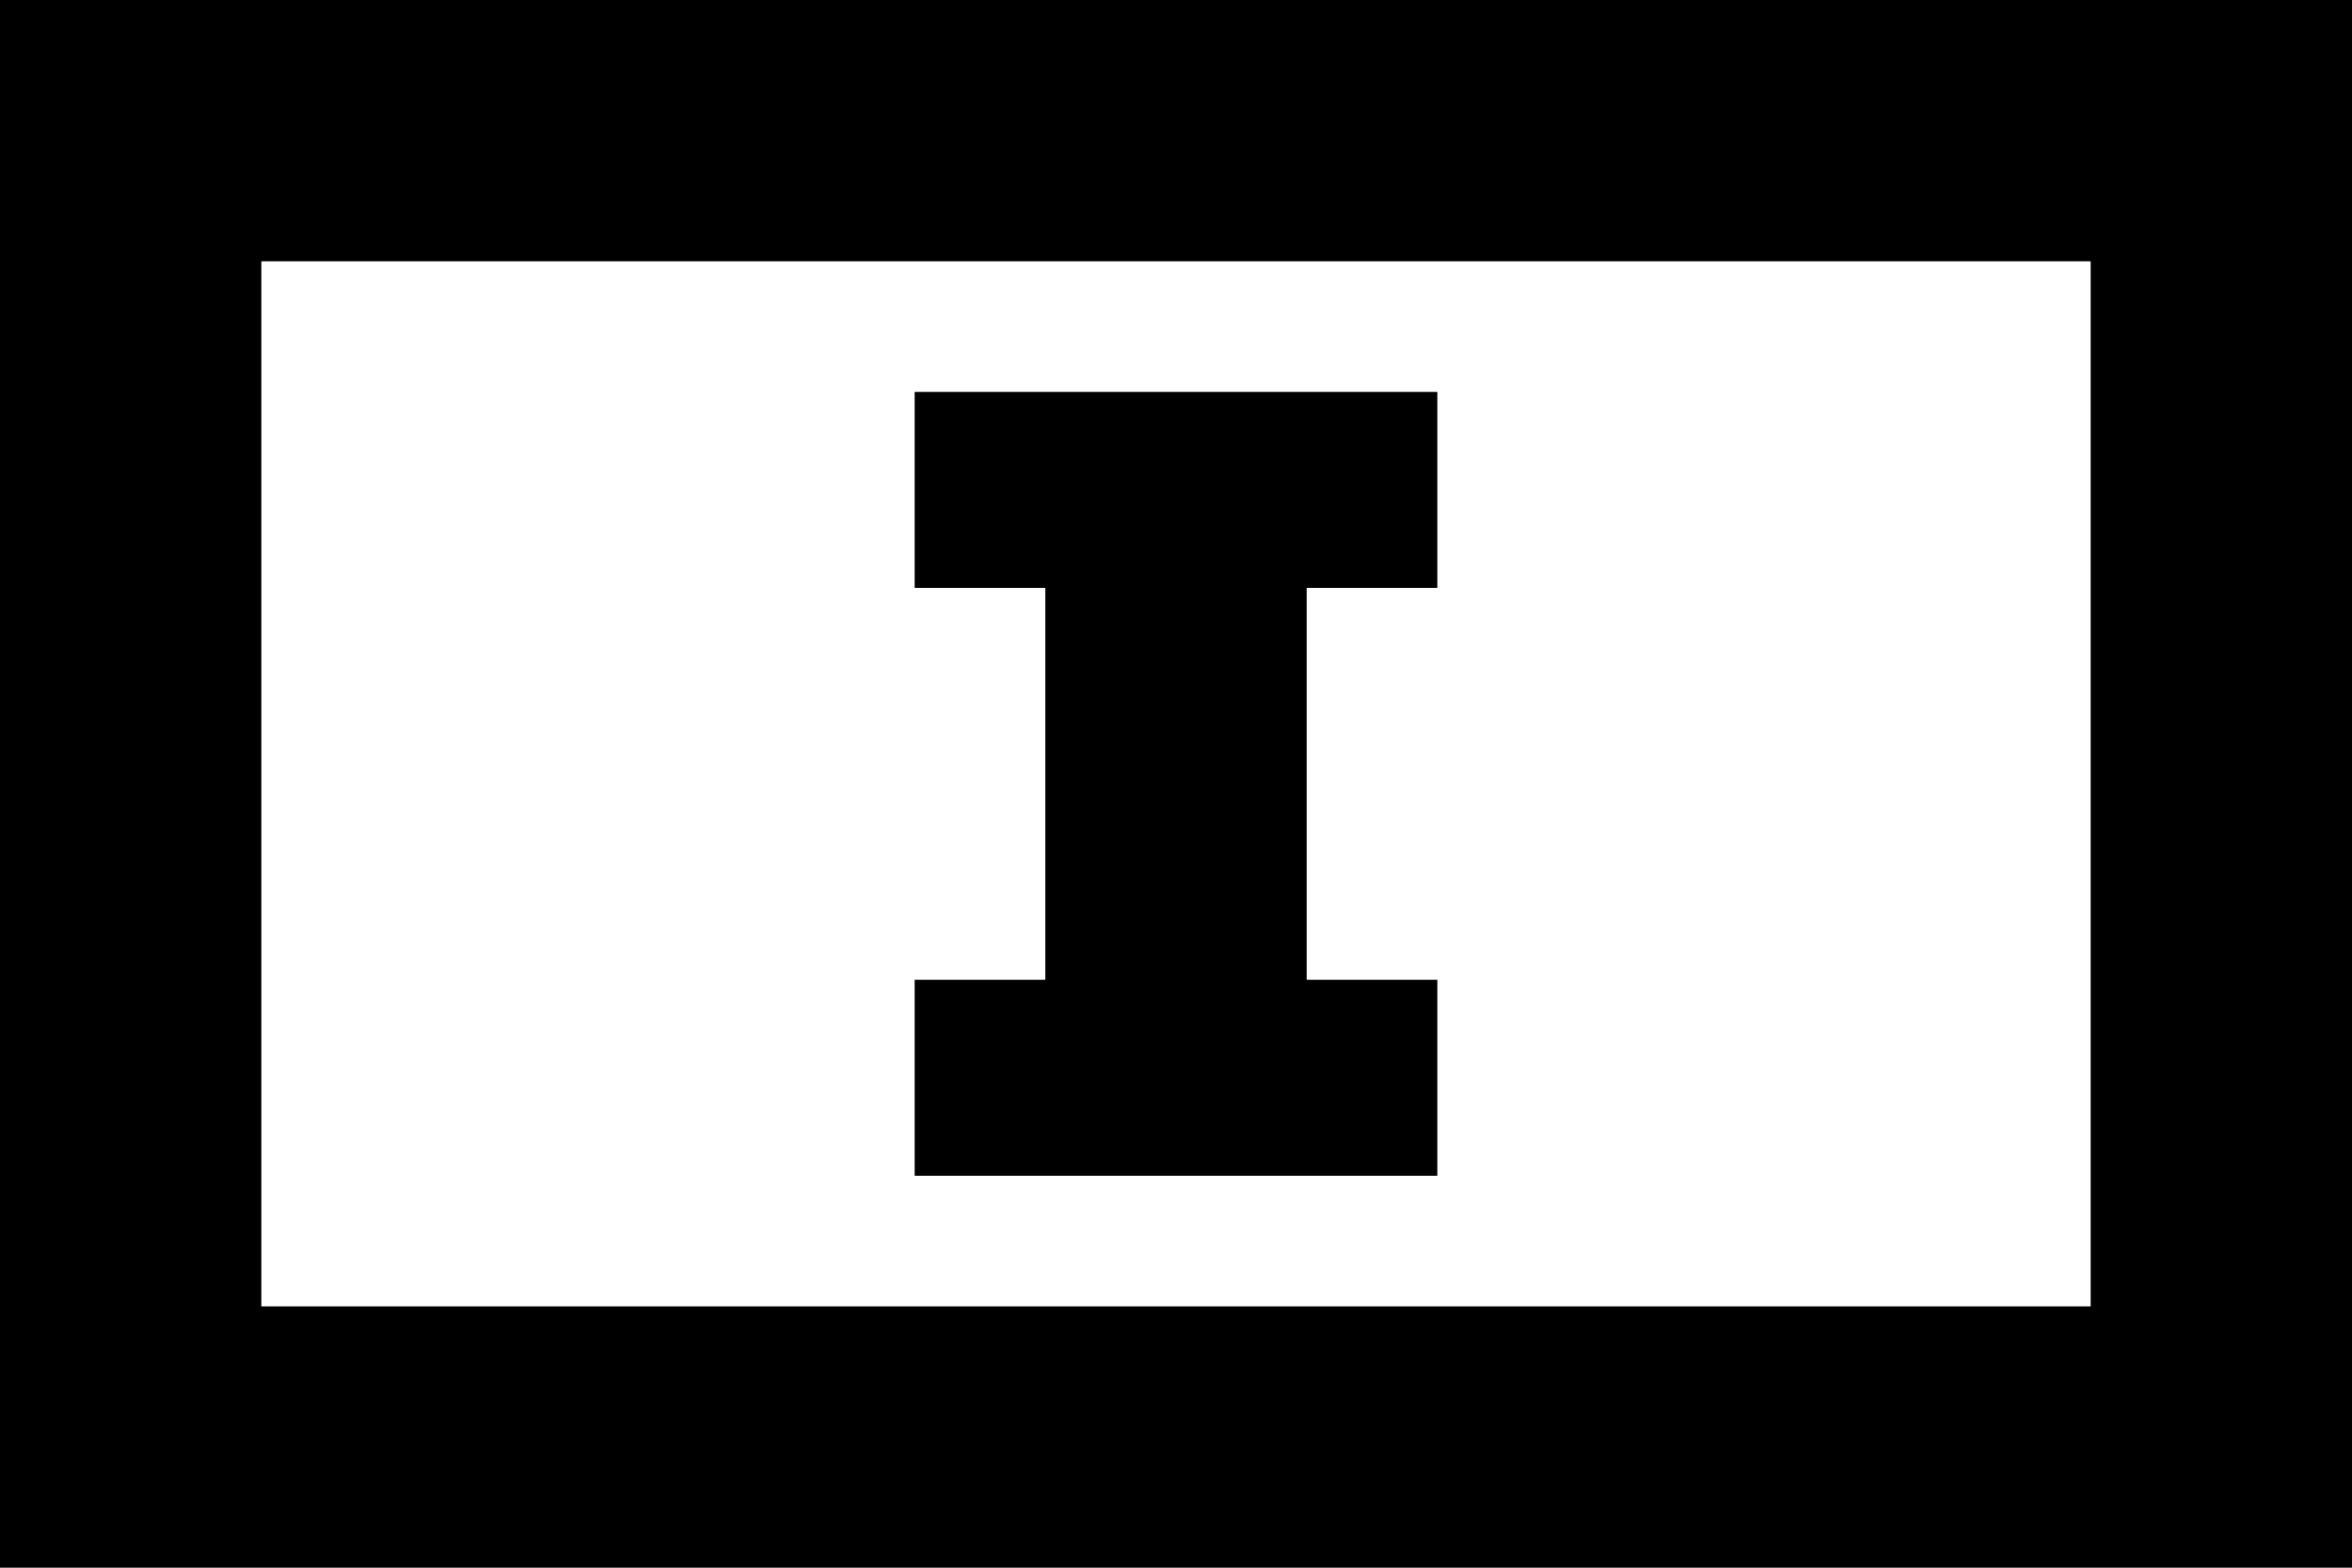 <?xml version="1.0" standalone="no"?><!DOCTYPE svg PUBLIC "-//W3C//DTD SVG 1.1//EN" "http://www.w3.org/Graphics/SVG/1.1/DTD/svg11.dtd"><svg t="1566550292308" class="icon" viewBox="0 0 1536 1024" version="1.1" xmlns="http://www.w3.org/2000/svg" p-id="6149" xmlns:xlink="http://www.w3.org/1999/xlink" width="192" height="128"><defs><style type="text/css"></style></defs><path d="M0 0v1024h1536v-170.667H170.667V170.667h1194.667v682.667h170.667V0H0z m597.333 256v128h85.333v256H597.333V768h341.333V640h-85.333v-256h85.333V256H597.333z m256 597.333h85.333-85.333z" p-id="6150"></path></svg>
